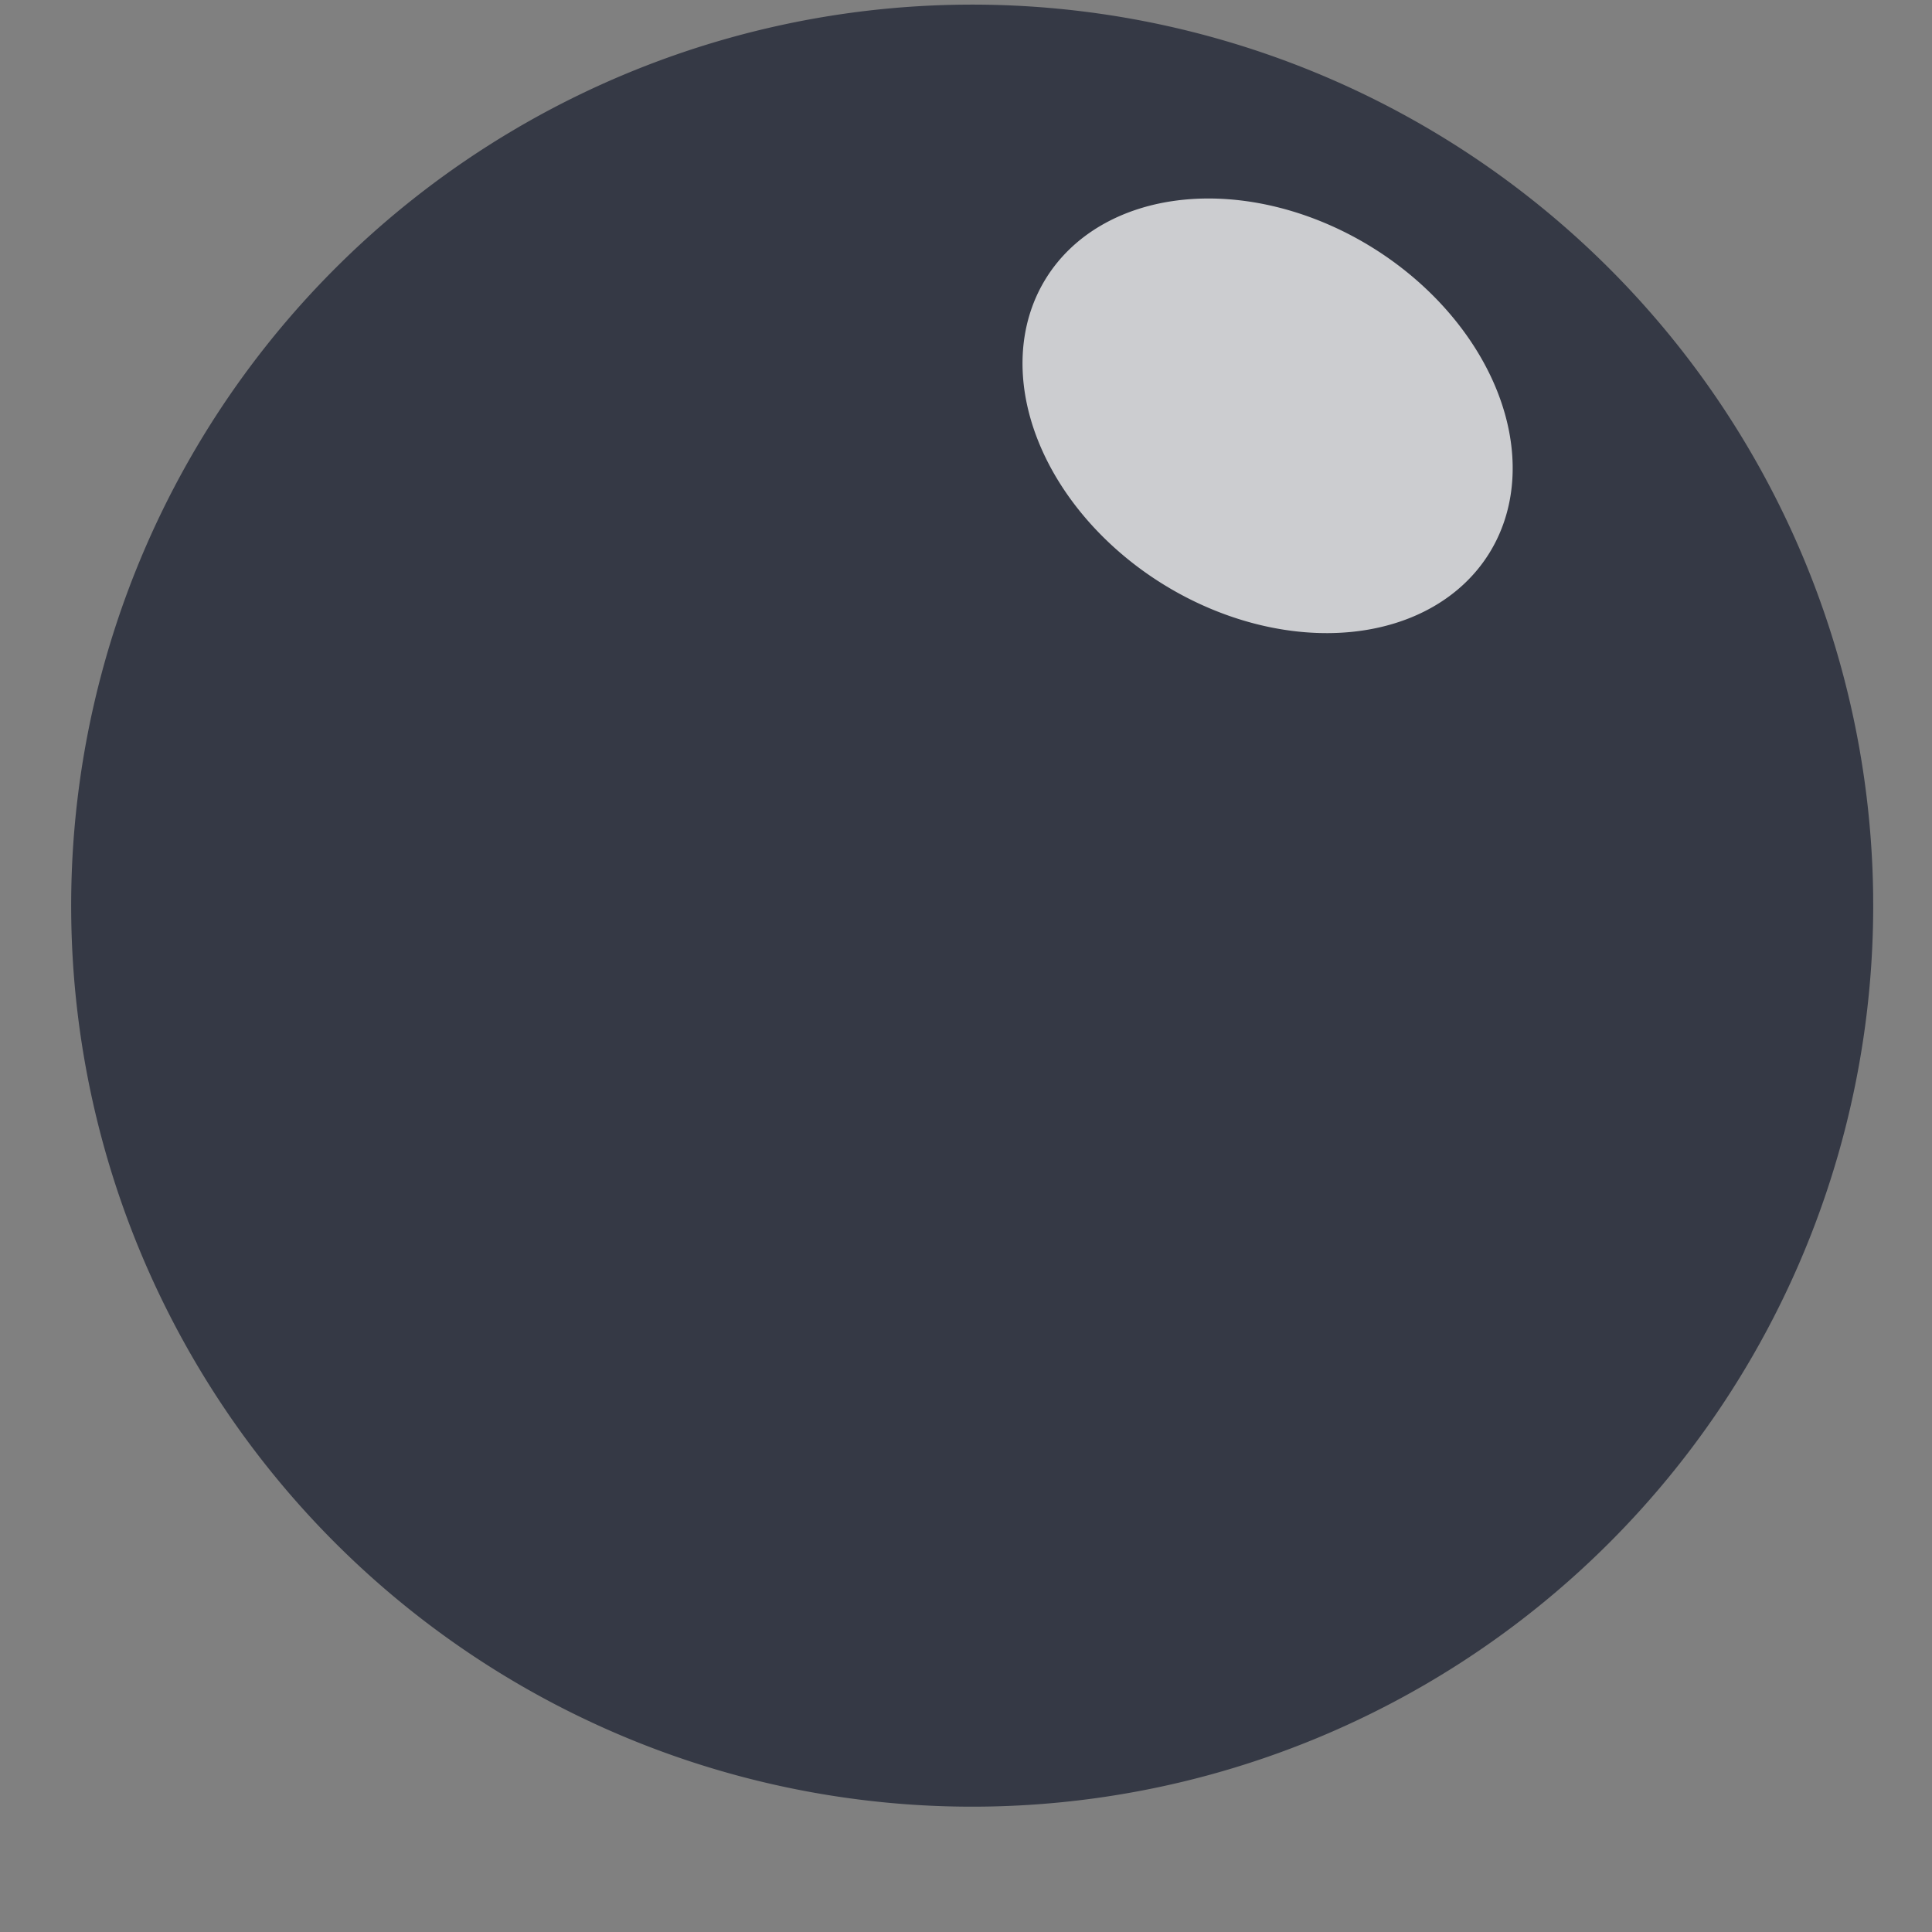 <?xml version="1.0" encoding="UTF-8" standalone="no"?>
<!-- Created with Inkscape (http://www.inkscape.org/) -->

<svg
   xmlns:dc="http://purl.org/dc/elements/1.1/"
   xmlns:cc="http://creativecommons.org/ns#"
   xmlns:rdf="http://www.w3.org/1999/02/22-rdf-syntax-ns#"
   xmlns:svg="http://www.w3.org/2000/svg"
   xmlns="http://www.w3.org/2000/svg"
   xmlns:sodipodi="http://sodipodi.sourceforge.net/DTD/sodipodi-0.dtd"
   xmlns:inkscape="http://www.inkscape.org/namespaces/inkscape"
   width="16"
   height="16"
   id="svg2863"
   version="1.1"
   inkscape:version="0.91 r"
   sodipodi:docname="plugin-bubbles.svg">
  <rect width="100%" height="100%" fill="#808080" stroke="none"/>
  <defs
     id="defs2865" />
  <sodipodi:namedview
     id="base"
     pagecolor="#ffffff"
     bordercolor="#666666"
     borderopacity="1.0"
     inkscape:pageopacity="0.0"
     inkscape:pageshadow="2"
     inkscape:zoom="11.461022"
     inkscape:cx="15.212999"
     inkscape:cy="24"
     inkscape:document-units="px"
     inkscape:current-layer="g4229"
     showgrid="false"
     inkscape:window-width="1855"
     inkscape:window-height="1056"
     inkscape:window-x="65"
     inkscape:window-y="24"
     inkscape:window-maximized="1" />
  <g
     inkscape:label="Layer 1"
     inkscape:groupmode="layer"
     id="layer1"
     transform="translate(0,-1036.362)">
    <g
       id="g4229"
       transform="matrix(0.19,0,0,0.19,28.716,843.356)">
      <path
         sodipodi:open="true"
         sodipodi:end="6.2703343"
         sodipodi:start="0"
         d="m -69.489,1055.296 a 39.273,39.273 0 0 1 -39.147,39.273 39.273,39.273 0 0 1 -39.398,-39.021 39.273,39.273 0 0 1 38.894,-39.524 39.273,39.273 0 0 1 39.648,38.767"
         sodipodi:ry="39.273109"
         sodipodi:rx="39.273109"
         sodipodi:cy="1055.2957"
         sodipodi:cx="-108.76245"
         id="path4231"
         style="opacity:1;fill:#353945;fill-opacity:1;stroke:#ffffff;stroke-width:0.205;stroke-miterlimit:4;stroke-dasharray:none;stroke-opacity:0"
         sodipodi:type="arc" />
      <path
         style="opacity:0.75;fill:#ffffff;fill-opacity:1;stroke:none;stroke-width:2.625;stroke-linejoin:miter;stroke-miterlimit:4;stroke-dasharray:none;stroke-opacity:1"
         id="path4330"
         sodipodi:type="arc"
         sodipodi:cx="461.85086"
         sodipodi:cy="929.50763"
         sodipodi:rx="11.361868"
         sodipodi:ry="8.6350193"
         sodipodi:start="0"
         sodipodi:end="6.2703397"
         sodipodi:open="true"
         d="m 473.213,929.508 a 11.362,8.635 0 0 1 -11.325,8.635 11.362,8.635 0 0 1 -11.398,-8.58 11.362,8.635 0 0 1 11.252,-8.69 11.362,8.635 0 0 1 11.47,8.524"
         transform="matrix(0.851,0.526,-0.526,0.851,0,0)" />
    </g>
  </g>
</svg>
